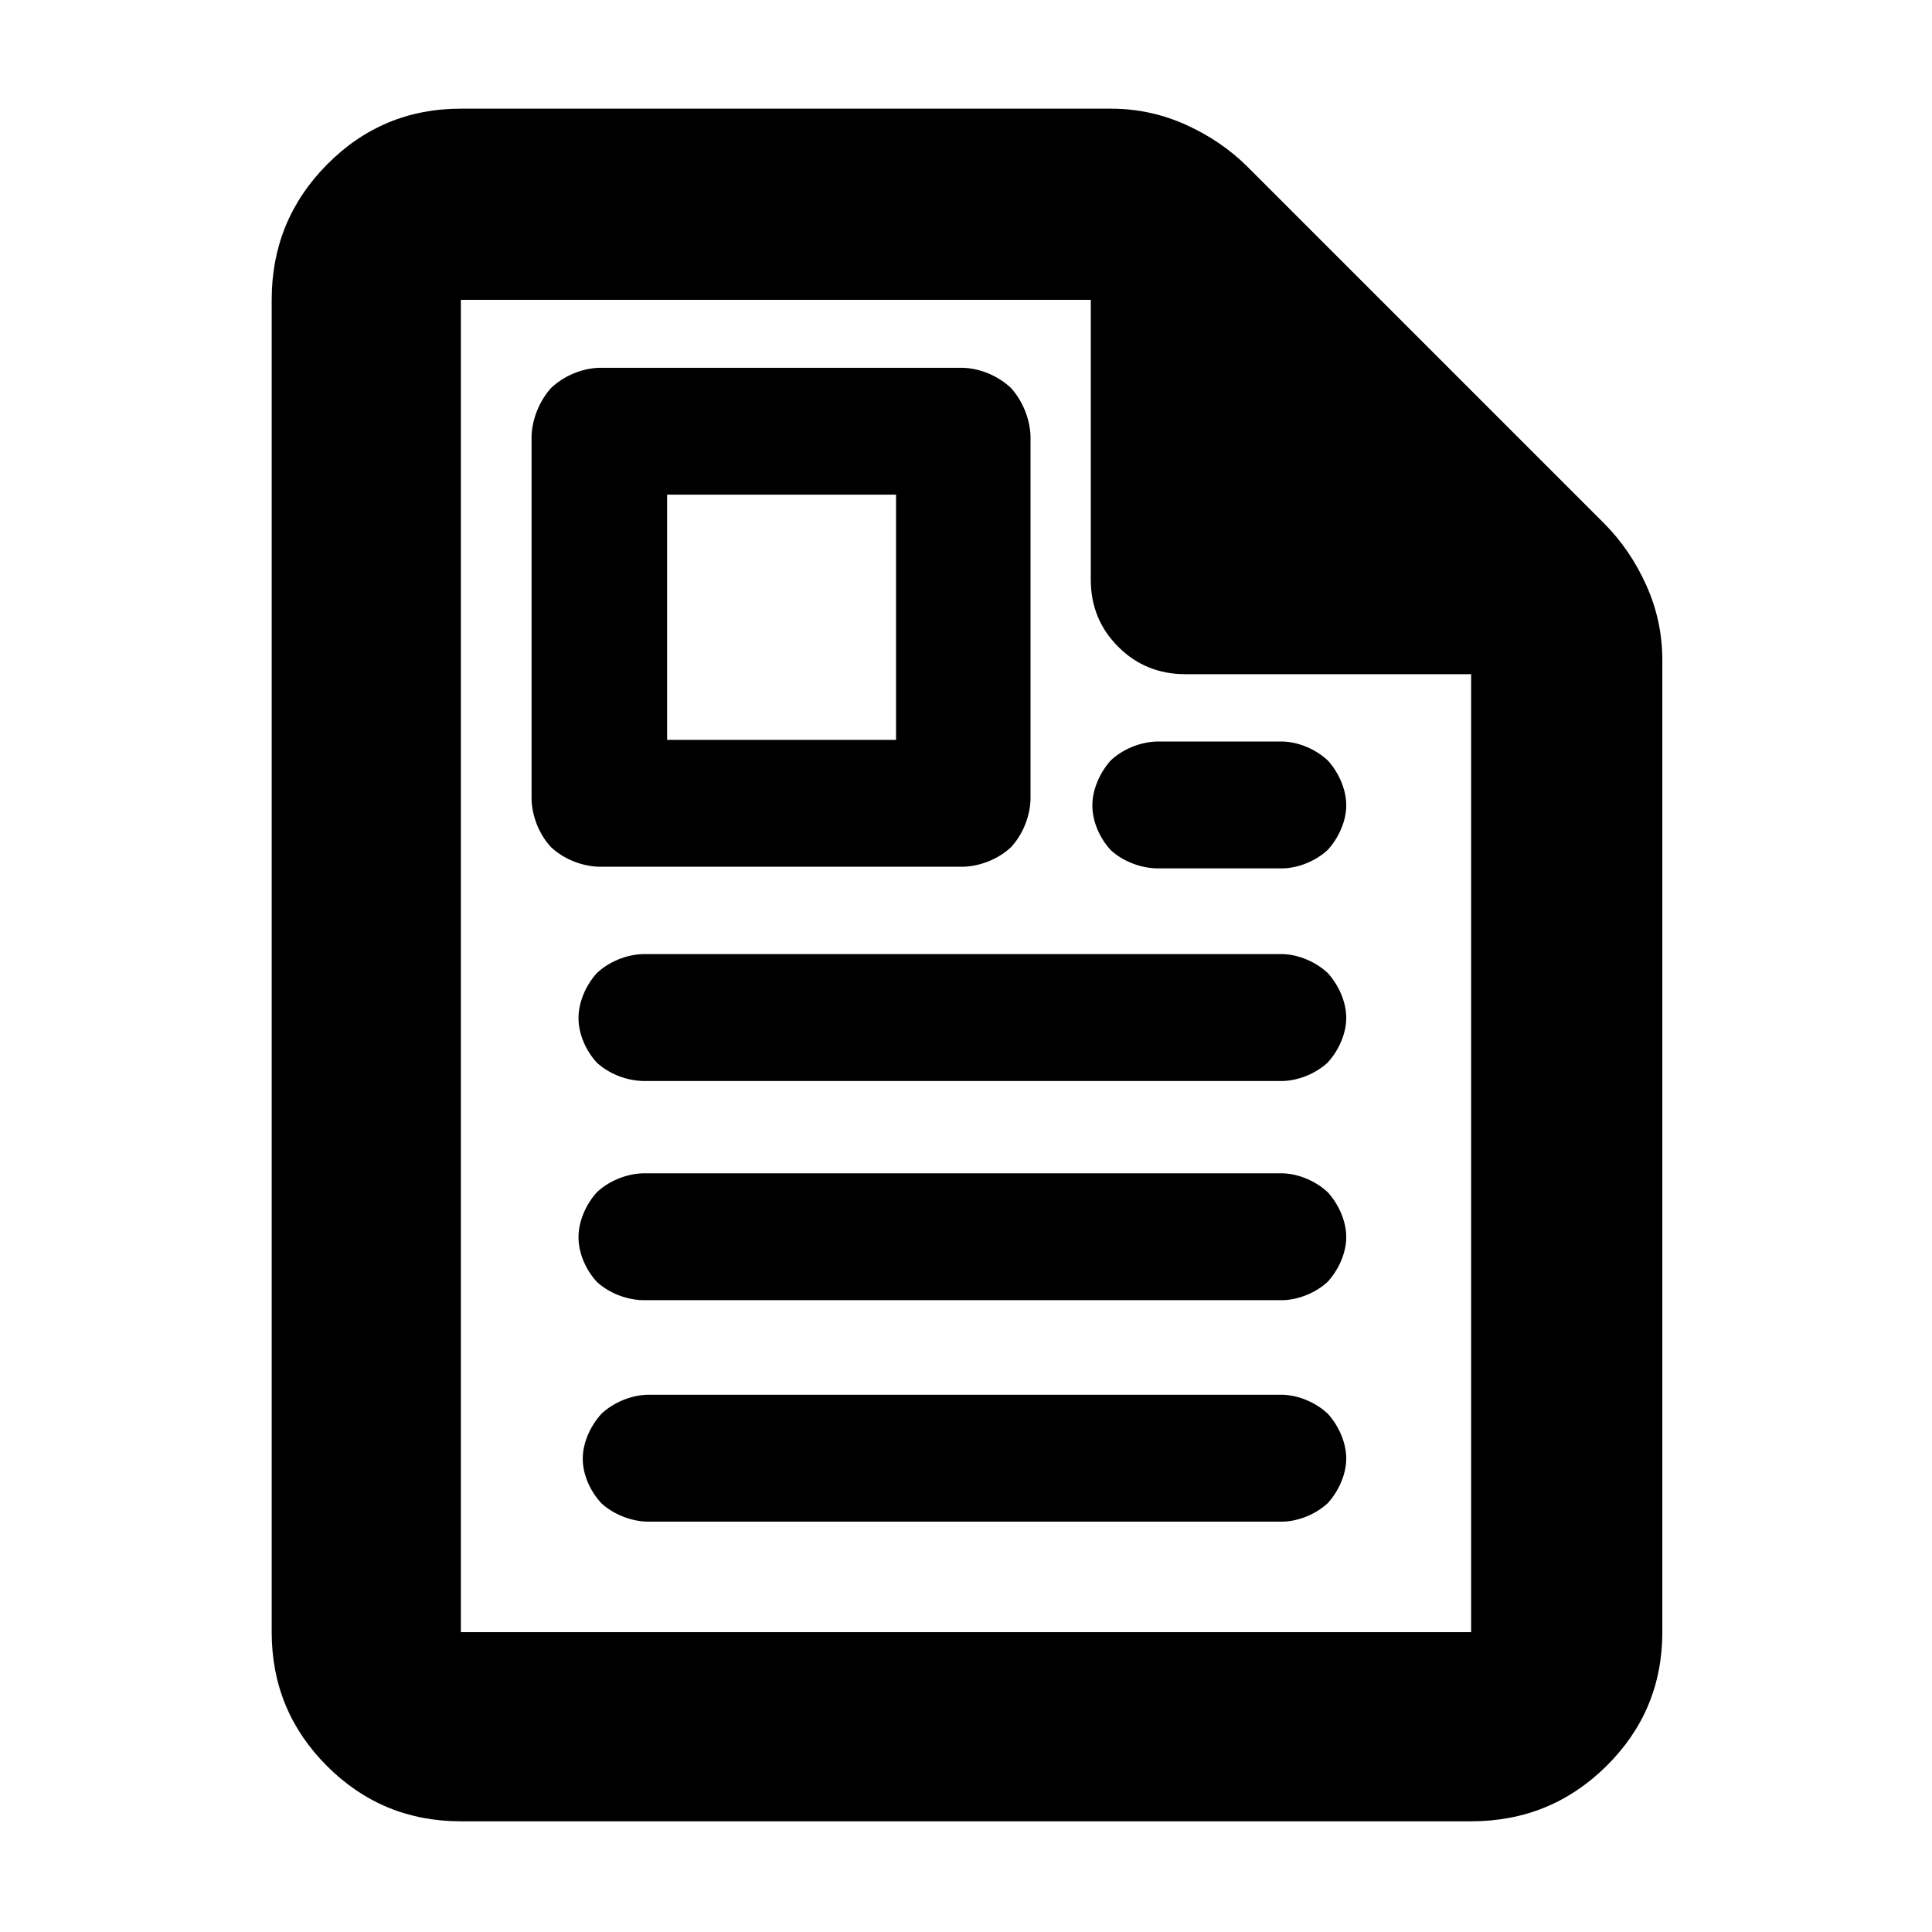 <?xml version="1.0" encoding="utf-8"?>
<svg xmlns="http://www.w3.org/2000/svg" height="48" viewBox="0 -960 960 960" width="48">
  <path d="M 229 -55 C 202.967 -55 180.793 -64.157 162.48 -82.47 C 144.16 -100.79 135 -122.967 135 -149 L 135 -811 C 135 -837.307 144.16 -859.717 162.48 -878.23 C 180.793 -896.743 202.967 -906 229 -906 L 552 -906 C 565.04 -906 577.467 -903.333 589.28 -898 C 601.093 -892.667 611.333 -885.667 620 -877 L 797 -700 C 805.667 -691.333 812.667 -681.093 818 -669.28 C 823.333 -657.467 826 -645.04 826 -632 L 826 -149 C 826 -122.967 816.743 -100.79 798.23 -82.47 C 779.717 -64.157 757.307 -55 731 -55 Z M 542 -672 L 542 -811 L 229 -811 L 229 -149 L 731 -149 L 731 -625 L 589 -625 C 575.833 -625 564.71 -629.543 555.63 -638.63 C 546.543 -647.71 542 -658.833 542 -672 Z M 297.536 -529.32 C 288.953 -529.6 280.114 -533.157 273.831 -539.018 C 268.047 -545.218 264.42 -554.089 264.128 -562.72 L 264.128 -743.29 C 264.419 -751.807 268.015 -760.686 273.733 -767.114 C 279.941 -773.101 288.843 -776.915 297.536 -777.24 L 478.648 -777.24 C 487.346 -776.914 496.273 -773.062 502.478 -767.075 C 508.21 -760.645 511.767 -751.808 512.058 -743.29 L 512.058 -562.72 C 511.765 -554.088 508.136 -545.218 502.34 -539.015 C 496.058 -533.137 487.235 -529.601 478.648 -529.32 Z M 445.238 -714.21 L 331.487 -714.21 L 331.487 -592.35 L 445.238 -592.35 Z M 321.351 -203.906 C 313.395 -204.177 305.02 -207.476 299 -212.873 C 293.43 -218.716 289.564 -227.108 289.564 -235.146 C 289.564 -243.207 293.434 -251.592 298.933 -257.593 C 304.868 -263.085 313.276 -266.626 321.351 -266.946 L 637.693 -266.946 C 645.638 -266.613 654.016 -262.97 659.844 -257.458 C 665.225 -251.464 668.941 -243.183 668.941 -235.266 C 668.941 -227.349 665.125 -218.966 659.711 -213.048 C 653.86 -207.656 645.581 -204.215 637.693 -203.906 Z M 319.242 -313.947 C 311.063 -314.208 302.584 -317.528 296.626 -322.986 C 291.201 -328.834 287.455 -337.173 287.455 -345.197 C 287.455 -353.185 291.163 -361.609 296.567 -367.559 C 302.423 -373.085 310.933 -376.664 319.242 -376.977 L 637.693 -376.977 C 645.638 -376.644 654.014 -373.004 659.838 -367.505 C 665.224 -361.516 668.941 -353.221 668.941 -345.307 C 668.941 -337.37 665.128 -328.99 659.711 -323.079 C 653.854 -317.684 645.575 -314.253 637.693 -313.947 Z M 319.242 -422.87 C 311.052 -423.136 302.573 -426.473 296.629 -431.915 C 291.202 -437.764 287.455 -446.106 287.455 -454.11 C 287.455 -462.096 291.157 -470.521 296.562 -476.466 C 302.423 -482.015 310.933 -485.597 319.242 -485.91 L 637.693 -485.91 C 645.638 -485.577 654.013 -481.937 659.844 -476.412 C 665.226 -470.418 668.941 -462.137 668.941 -454.22 C 668.941 -446.303 665.134 -437.929 659.717 -432.018 C 653.857 -426.611 645.575 -423.176 637.693 -422.87 Z M 574.567 -528.506 C 566.383 -528.769 557.897 -532.103 551.948 -537.547 C 546.524 -543.403 542.78 -551.742 542.78 -559.756 C 542.78 -567.745 546.529 -576.113 551.892 -582.118 C 557.748 -587.644 566.258 -591.223 574.567 -591.536 L 637.693 -591.536 C 645.638 -591.203 654.02 -587.557 659.844 -582.058 C 665.227 -576.059 668.941 -567.758 668.941 -559.876 C 668.941 -551.939 665.14 -543.571 659.723 -537.66 C 653.855 -532.237 645.57 -528.81 637.693 -528.506 Z"/>
</svg>